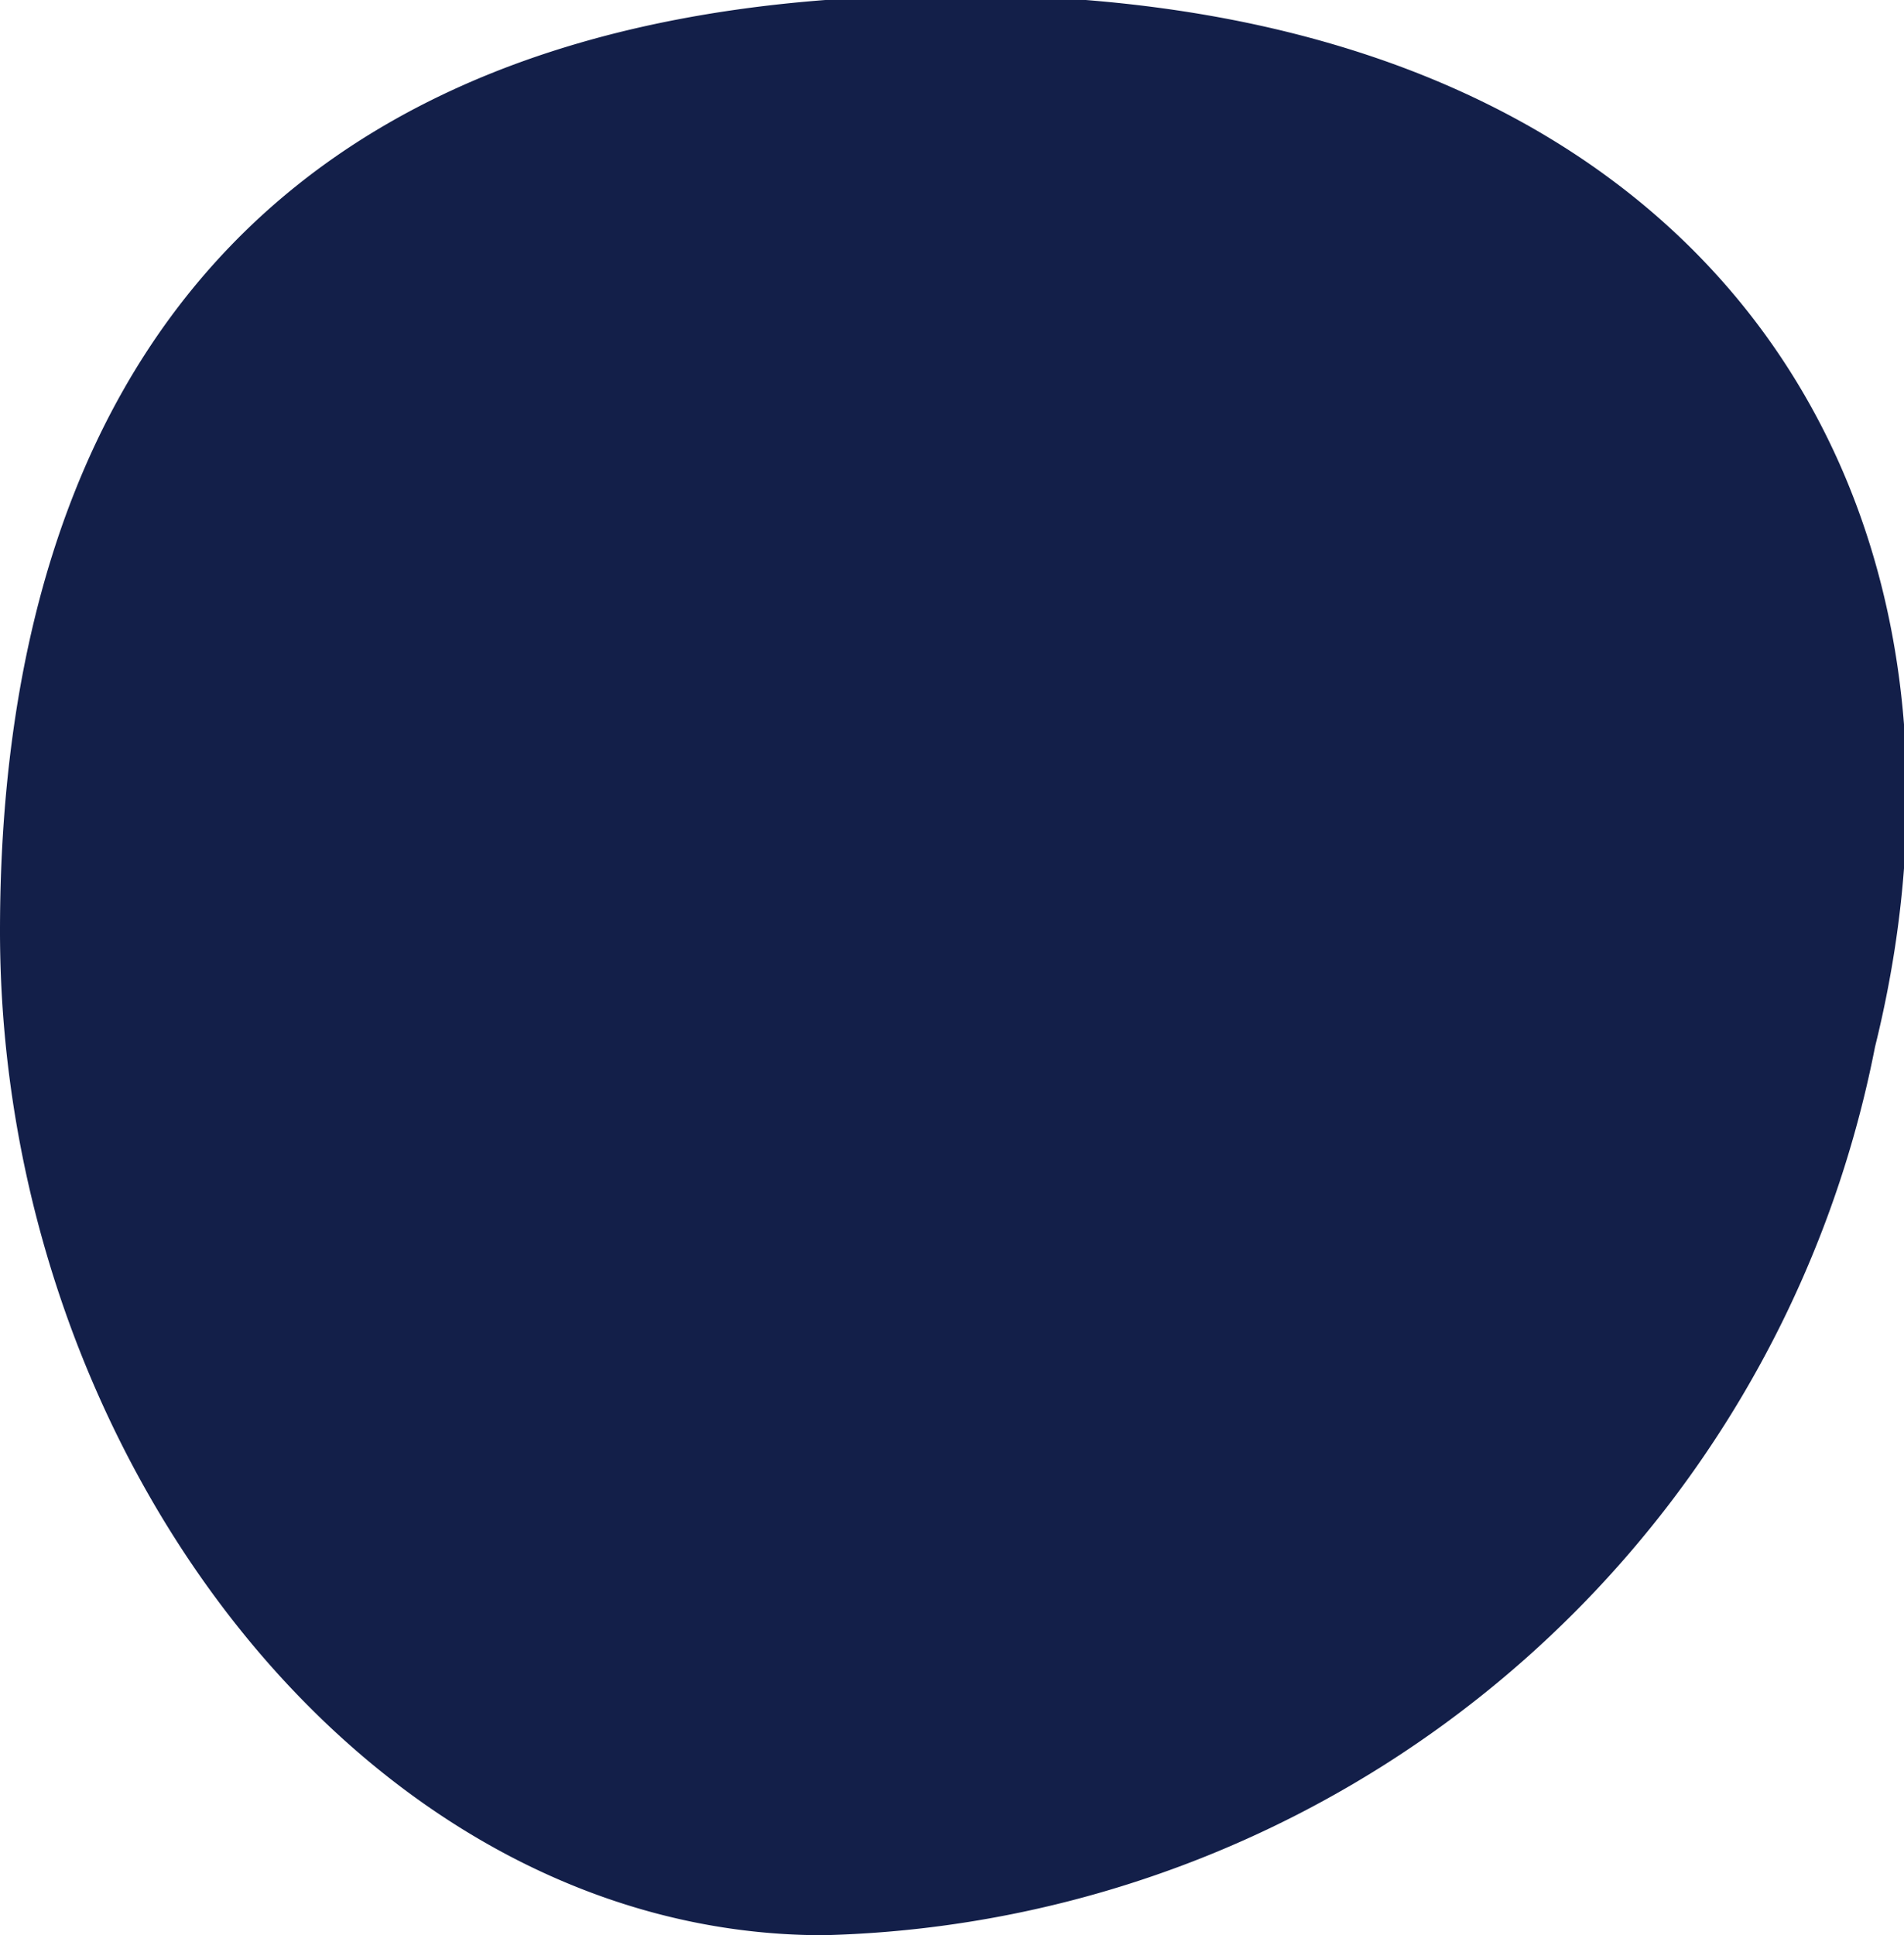 <svg xmlns="http://www.w3.org/2000/svg" viewBox="0 0 11.17 11.35"><defs><style>.cls-1{fill:#131f49;}</style></defs><g id="Layer_2" data-name="Layer 2"><g id="layer_1-2" data-name="layer 1"><path class="cls-1" d="M6.37,0C1.47-.33,0,2.37,0,5.46s2.16,5.89,4.83,5.89A6.45,6.45,0,0,0,11,6.14C11.75,3.11,10.24.31,6.37,0Z"/></g></g></svg>